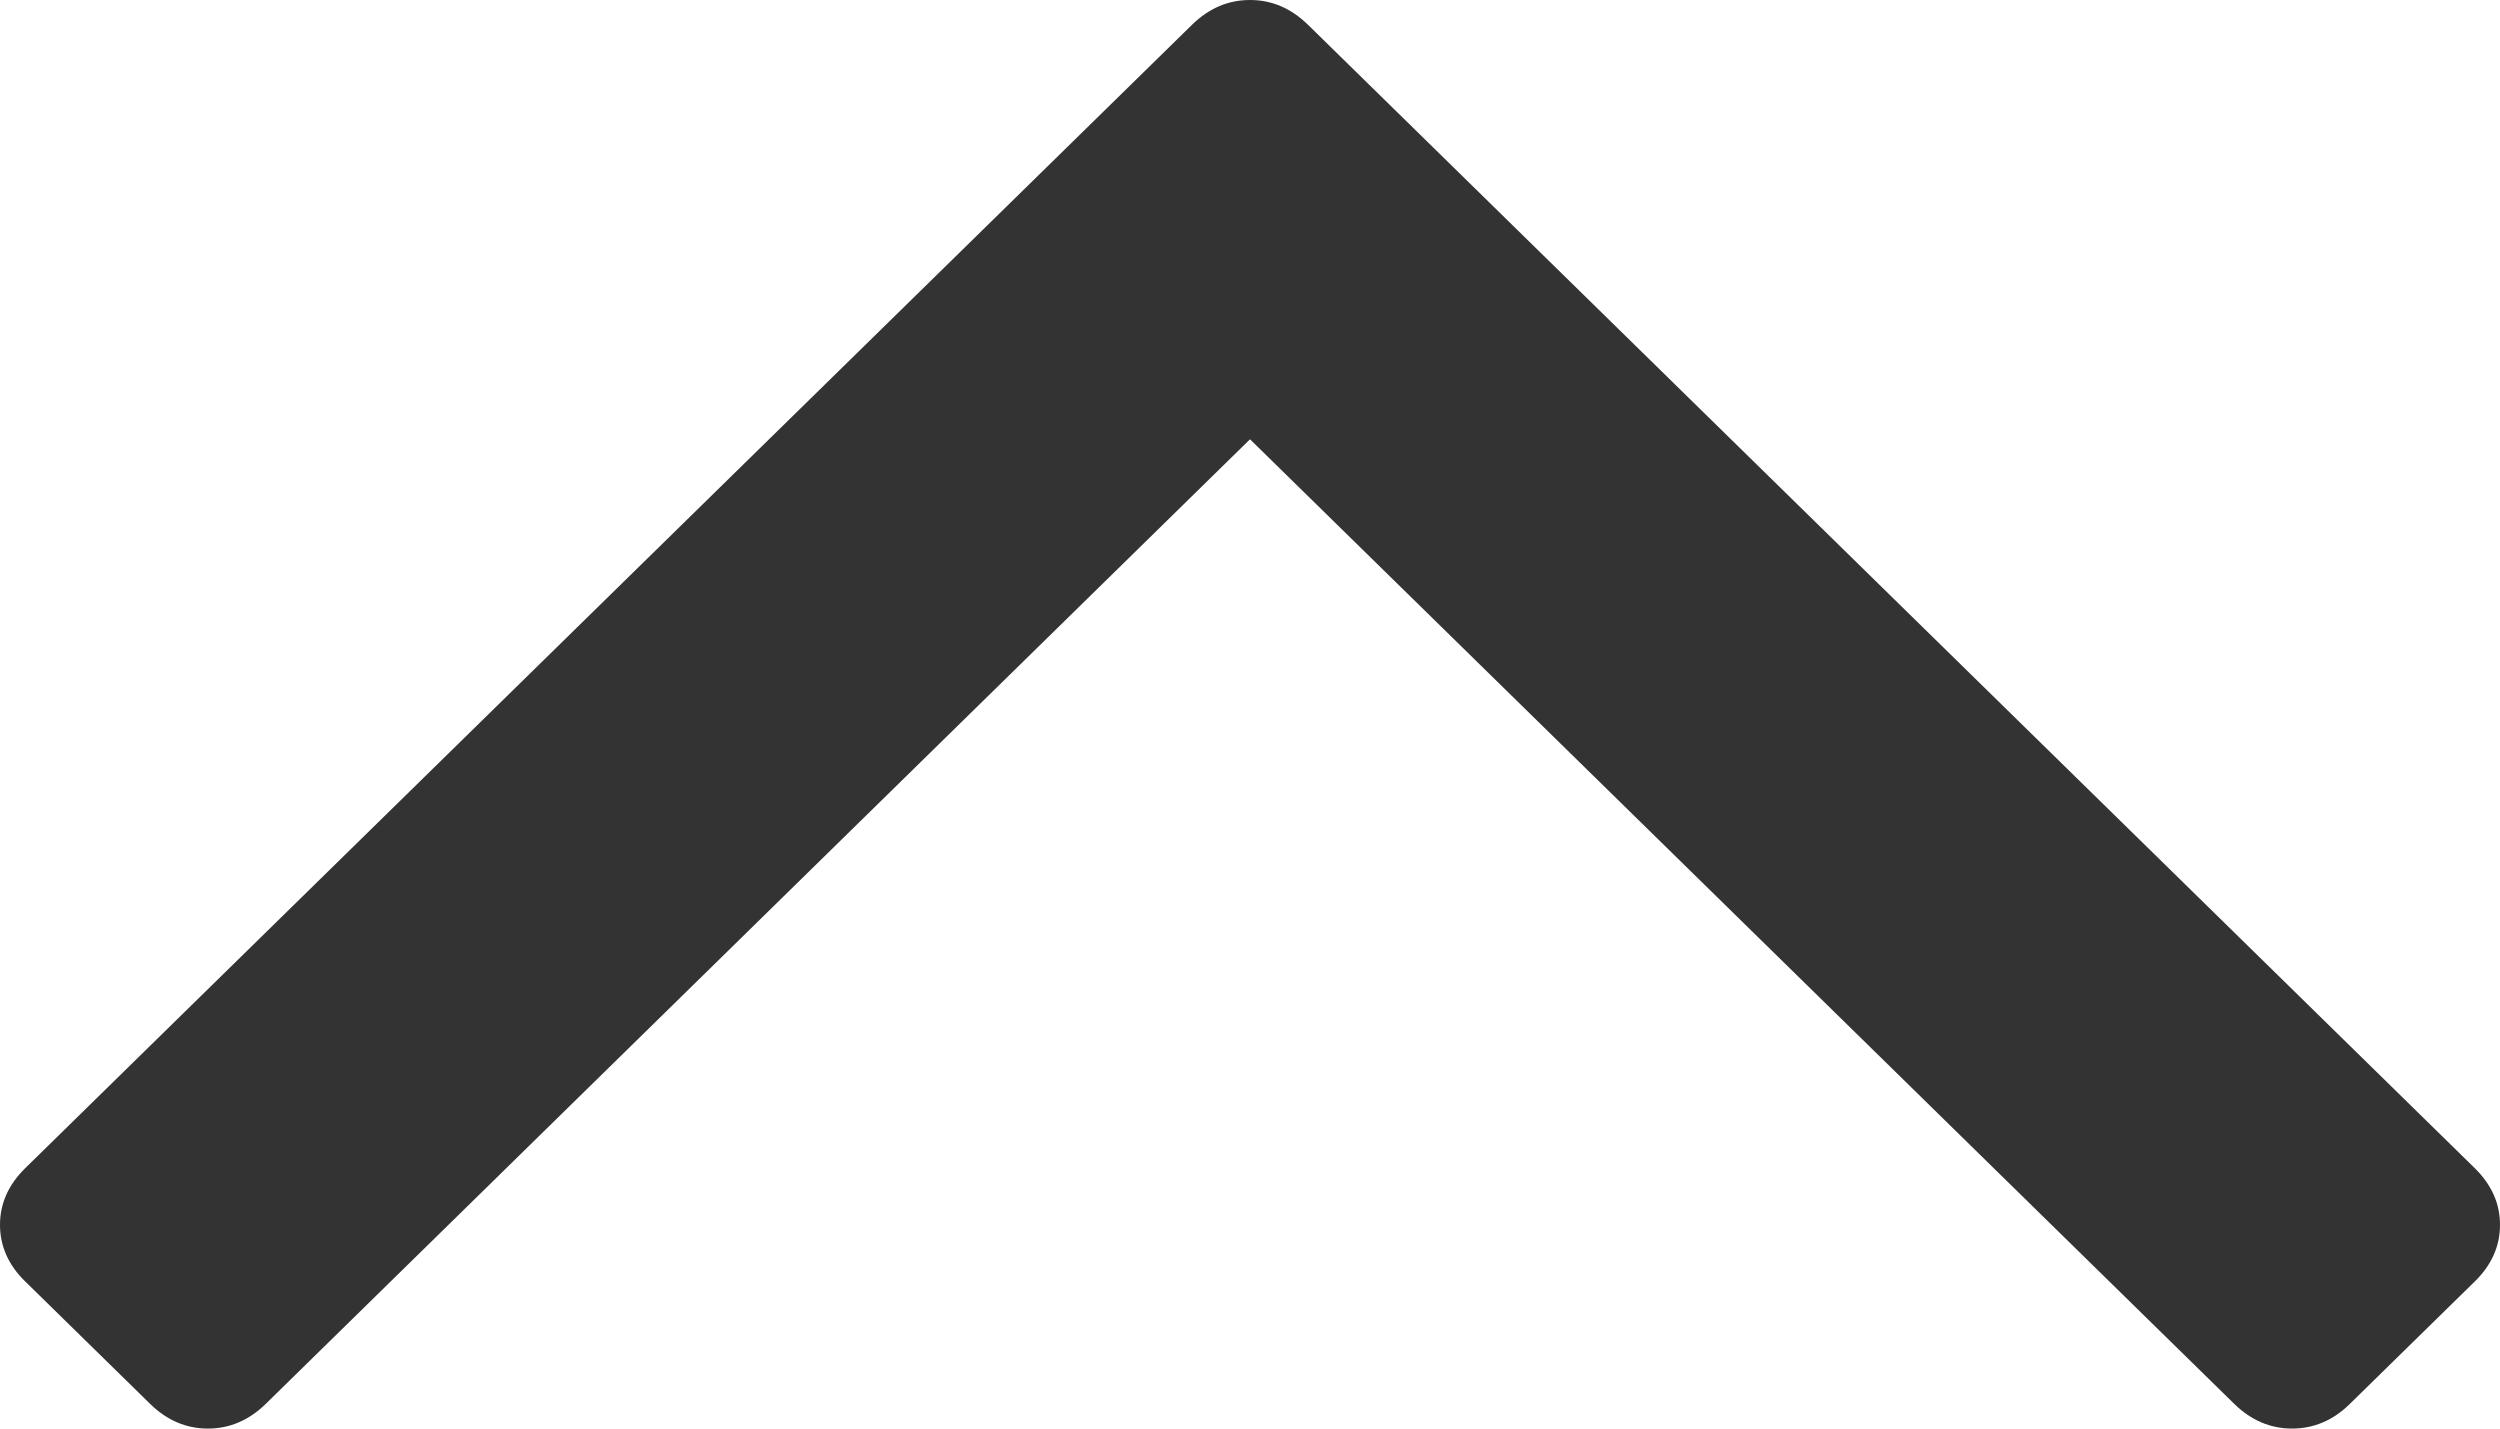 ﻿<?xml version="1.0" encoding="utf-8"?>
<svg version="1.1" xmlns:xlink="http://www.w3.org/1999/xlink" width="14px" height="8px" xmlns="http://www.w3.org/2000/svg">
  <g transform="matrix(1 0 0 1 -363 -329 )">
    <path d="M 13.86 6.543  C 13.953 6.635  14 6.74  14 6.859  C 14 6.978  13.953 7.084  13.86 7.175  L 13.158 7.863  C 13.065 7.954  12.957 8  12.836 8  C 12.714 8  12.607 7.954  12.513 7.863  L 7 2.46  L 1.487 7.863  C 1.393 7.954  1.286 8  1.164 8  C 1.043 8  0.935 7.954  0.842 7.863  L 0.14 7.175  C 0.047 7.084  0 6.978  0 6.859  C 0 6.74  0.047 6.635  0.14 6.543  L 6.677 0.137  C 6.771 0.046  6.878 0  7 0  C 7.122 0  7.229 0.046  7.323 0.137  L 13.86 6.543  Z " fill-rule="nonzero" fill="#333333" stroke="none" transform="matrix(1 0 0 1 363 329 )" />
  </g>
</svg>